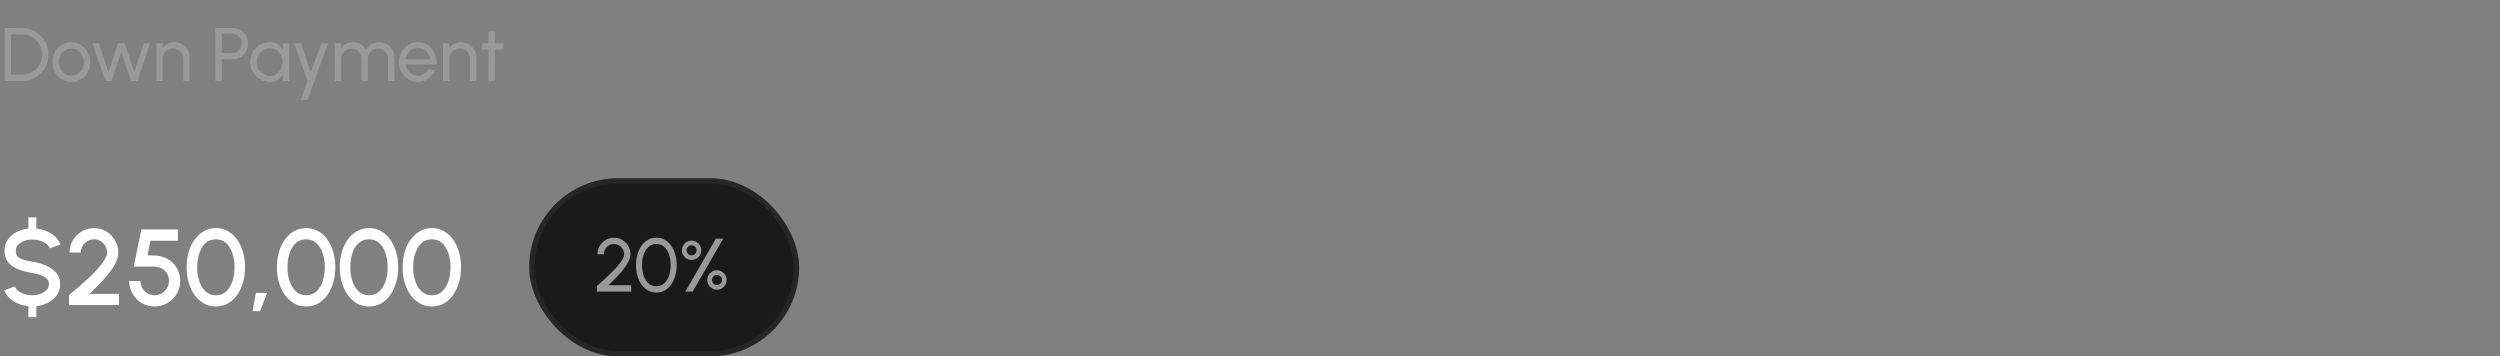 <svg xmlns="http://www.w3.org/2000/svg" width="463" height="66" viewBox="0 0 463 66" fill="none"><rect x="0" y="0" width="463" height="66" fill="#808080" stroke="none"/><g clip-path="url(#clip0_166_1108)"><path d="M0.84 15V5.2H4.081C4.758 5.2 5.392 5.328 5.985 5.585C6.578 5.837 7.098 6.189 7.546 6.642C7.994 7.09 8.344 7.61 8.596 8.203C8.853 8.791 8.981 9.423 8.981 10.1C8.981 10.777 8.853 11.411 8.596 12.004C8.344 12.592 7.994 13.112 7.546 13.565C7.098 14.013 6.578 14.365 5.985 14.622C5.392 14.874 4.758 15 4.081 15H0.84ZM2.016 13.824H4.081C4.594 13.824 5.075 13.728 5.523 13.537C5.976 13.341 6.372 13.073 6.713 12.732C7.054 12.391 7.32 11.997 7.511 11.549C7.707 11.096 7.805 10.613 7.805 10.1C7.805 9.587 7.707 9.106 7.511 8.658C7.32 8.205 7.051 7.809 6.706 7.468C6.365 7.127 5.971 6.861 5.523 6.67C5.075 6.474 4.594 6.376 4.081 6.376H2.016V13.824ZM13.203 15.182C12.559 15.182 11.971 15.016 11.439 14.685C10.912 14.354 10.489 13.91 10.172 13.355C9.86 12.795 9.703 12.177 9.703 11.5C9.703 10.987 9.794 10.508 9.976 10.065C10.158 9.617 10.408 9.225 10.725 8.889C11.047 8.548 11.421 8.282 11.845 8.091C12.27 7.9 12.723 7.804 13.203 7.804C13.847 7.804 14.433 7.97 14.96 8.301C15.492 8.632 15.915 9.078 16.227 9.638C16.544 10.198 16.703 10.819 16.703 11.5C16.703 12.009 16.612 12.485 16.43 12.928C16.248 13.371 15.996 13.763 15.674 14.104C15.357 14.44 14.986 14.704 14.561 14.895C14.141 15.086 13.688 15.182 13.203 15.182ZM13.203 14.006C13.642 14.006 14.036 13.892 14.386 13.663C14.741 13.43 15.018 13.124 15.219 12.746C15.425 12.363 15.527 11.948 15.527 11.5C15.527 11.043 15.422 10.623 15.212 10.24C15.007 9.857 14.729 9.552 14.379 9.323C14.029 9.094 13.637 8.98 13.203 8.98C12.764 8.98 12.37 9.097 12.02 9.33C11.67 9.559 11.393 9.864 11.187 10.247C10.982 10.63 10.879 11.047 10.879 11.5C10.879 11.967 10.984 12.391 11.194 12.774C11.404 13.152 11.687 13.453 12.041 13.677C12.396 13.896 12.783 14.006 13.203 14.006ZM20.662 15H19.472L17.127 8H18.275L20.081 13.341L21.866 8H23.077L24.869 13.341L26.654 8H27.816L25.471 15H24.274L22.461 9.61L20.662 15ZM35.137 10.646V15H33.961V10.905C33.961 10.55 33.875 10.228 33.702 9.939C33.53 9.65 33.299 9.421 33.009 9.253C32.72 9.08 32.398 8.994 32.043 8.994C31.693 8.994 31.371 9.08 31.077 9.253C30.788 9.421 30.557 9.65 30.384 9.939C30.212 10.228 30.125 10.55 30.125 10.905V15H28.949V8H30.125V8.875C30.373 8.548 30.685 8.289 31.063 8.098C31.441 7.902 31.852 7.804 32.295 7.804C32.818 7.804 33.294 7.932 33.723 8.189C34.157 8.441 34.5 8.782 34.752 9.211C35.009 9.64 35.137 10.119 35.137 10.646ZM39.901 15V5.2H43.135C43.662 5.2 44.136 5.328 44.556 5.585C44.98 5.842 45.316 6.189 45.563 6.628C45.816 7.062 45.941 7.547 45.941 8.084C45.941 8.63 45.813 9.122 45.556 9.561C45.304 9.995 44.964 10.34 44.535 10.597C44.11 10.849 43.643 10.975 43.135 10.975H41.077V15H39.901ZM41.077 9.799H43.029C43.347 9.799 43.636 9.722 43.898 9.568C44.163 9.409 44.373 9.197 44.528 8.931C44.686 8.66 44.766 8.357 44.766 8.021C44.766 7.68 44.686 7.377 44.528 7.111C44.373 6.84 44.163 6.628 43.898 6.474C43.636 6.315 43.347 6.236 43.029 6.236H41.077V9.799ZM52.378 8H53.554V15H52.378L52.329 13.817C52.11 14.223 51.806 14.552 51.419 14.804C51.036 15.056 50.579 15.182 50.047 15.182C49.534 15.182 49.053 15.086 48.605 14.895C48.157 14.699 47.761 14.431 47.415 14.09C47.075 13.745 46.809 13.348 46.617 12.9C46.426 12.452 46.33 11.969 46.33 11.451C46.33 10.952 46.423 10.48 46.61 10.037C46.797 9.594 47.056 9.206 47.387 8.875C47.723 8.539 48.111 8.278 48.549 8.091C48.988 7.9 49.459 7.804 49.963 7.804C50.514 7.804 50.997 7.935 51.412 8.196C51.828 8.453 52.163 8.786 52.42 9.197L52.378 8ZM50.026 14.041C50.488 14.041 50.887 13.929 51.223 13.705C51.564 13.476 51.825 13.168 52.007 12.781C52.194 12.394 52.287 11.967 52.287 11.5C52.287 11.024 52.194 10.595 52.007 10.212C51.821 9.825 51.557 9.519 51.216 9.295C50.88 9.066 50.483 8.952 50.026 8.952C49.564 8.952 49.144 9.066 48.766 9.295C48.388 9.524 48.087 9.832 47.863 10.219C47.644 10.602 47.534 11.029 47.534 11.5C47.534 11.971 47.648 12.401 47.877 12.788C48.106 13.171 48.409 13.476 48.787 13.705C49.165 13.929 49.578 14.041 50.026 14.041ZM59.529 8H60.776L56.947 18.5H55.7L56.968 15L54.455 8H55.742L57.556 13.383L59.529 8ZM62.008 15V8H63.184V8.875C63.431 8.548 63.742 8.289 64.115 8.098C64.493 7.902 64.904 7.804 65.347 7.804C65.865 7.804 66.339 7.93 66.768 8.182C67.197 8.434 67.536 8.768 67.783 9.183C68.03 8.768 68.366 8.434 68.791 8.182C69.22 7.93 69.692 7.804 70.205 7.804C70.732 7.804 71.211 7.932 71.64 8.189C72.069 8.441 72.41 8.782 72.662 9.211C72.919 9.64 73.047 10.119 73.047 10.646V15H71.871V10.926C71.871 10.581 71.787 10.261 71.619 9.967C71.451 9.673 71.225 9.437 70.94 9.26C70.655 9.083 70.34 8.994 69.995 8.994C69.65 8.994 69.335 9.078 69.05 9.246C68.765 9.409 68.539 9.638 68.371 9.932C68.203 10.221 68.119 10.553 68.119 10.926V15H66.943V10.926C66.943 10.553 66.859 10.221 66.691 9.932C66.523 9.638 66.294 9.409 66.005 9.246C65.72 9.078 65.405 8.994 65.06 8.994C64.719 8.994 64.404 9.083 64.115 9.26C63.83 9.437 63.604 9.673 63.436 9.967C63.268 10.261 63.184 10.581 63.184 10.926V15H62.008ZM77.393 15.182C76.749 15.182 76.161 15.016 75.629 14.685C75.101 14.354 74.679 13.91 74.362 13.355C74.049 12.795 73.893 12.177 73.893 11.5C73.893 10.987 73.984 10.508 74.166 10.065C74.348 9.617 74.597 9.225 74.915 8.889C75.237 8.548 75.61 8.282 76.035 8.091C76.459 7.9 76.912 7.804 77.393 7.804C77.92 7.804 78.403 7.911 78.842 8.126C79.285 8.336 79.663 8.63 79.976 9.008C80.293 9.386 80.529 9.825 80.683 10.324C80.841 10.823 80.9 11.358 80.858 11.927H75.146C75.202 12.324 75.332 12.678 75.538 12.991C75.743 13.299 76.004 13.544 76.322 13.726C76.644 13.908 77.001 14.001 77.393 14.006C77.813 14.006 78.193 13.899 78.534 13.684C78.874 13.465 79.15 13.166 79.36 12.788L80.557 13.068C80.277 13.689 79.854 14.197 79.29 14.594C78.725 14.986 78.093 15.182 77.393 15.182ZM75.111 11.003H79.675C79.637 10.611 79.511 10.254 79.297 9.932C79.082 9.605 78.809 9.344 78.478 9.148C78.146 8.952 77.785 8.854 77.393 8.854C77.001 8.854 76.641 8.95 76.315 9.141C75.988 9.332 75.717 9.591 75.503 9.918C75.293 10.24 75.162 10.602 75.111 11.003ZM88.225 10.646V15H87.049V10.905C87.049 10.55 86.963 10.228 86.79 9.939C86.618 9.65 86.387 9.421 86.097 9.253C85.808 9.08 85.486 8.994 85.131 8.994C84.781 8.994 84.459 9.08 84.165 9.253C83.876 9.421 83.645 9.65 83.472 9.939C83.3 10.228 83.213 10.55 83.213 10.905V15H82.037V8H83.213V8.875C83.461 8.548 83.773 8.289 84.151 8.098C84.529 7.902 84.94 7.804 85.383 7.804C85.906 7.804 86.382 7.932 86.811 8.189C87.245 8.441 87.588 8.782 87.84 9.211C88.097 9.64 88.225 10.119 88.225 10.646ZM93.251 9.176H91.662L91.655 15H90.479L90.486 9.176H89.282V8H90.486L90.479 5.802H91.655L91.662 8H93.251V9.176Z" fill="#999999"></path><path d="M5.99 44.36C5.457 44.353 4.957 44.44 4.49 44.62C4.03 44.793 3.653 45.033 3.36 45.34C3.067 45.647 2.92 46.003 2.92 46.41C2.92 46.91 3.057 47.29 3.33 47.55C3.603 47.81 3.97 48.003 4.43 48.13C4.897 48.25 5.417 48.36 5.99 48.46C6.91 48.607 7.76 48.85 8.54 49.19C9.327 49.53 9.957 49.983 10.43 50.55C10.91 51.11 11.15 51.8 11.15 52.62C11.15 53.373 10.95 54.043 10.55 54.63C10.15 55.21 9.613 55.68 8.94 56.04C8.273 56.393 7.537 56.617 6.73 56.71V58.74H5.26V56.71C4.587 56.643 3.947 56.483 3.34 56.23C2.74 55.977 2.217 55.64 1.77 55.22C1.323 54.8 1 54.313 0.8 53.76L2.75 53.03C2.863 53.35 3.08 53.637 3.4 53.89C3.727 54.137 4.113 54.33 4.56 54.47C5.013 54.61 5.49 54.68 5.99 54.68C6.523 54.68 7.023 54.593 7.49 54.42C7.963 54.247 8.343 54.007 8.63 53.7C8.923 53.393 9.07 53.033 9.07 52.62C9.07 52.193 8.917 51.843 8.61 51.57C8.31 51.297 7.923 51.08 7.45 50.92C6.983 50.76 6.497 50.64 5.99 50.56C5.01 50.4 4.13 50.167 3.35 49.86C2.577 49.553 1.963 49.123 1.51 48.57C1.063 48.017 0.84 47.297 0.84 46.41C0.84 45.657 1.04 44.987 1.44 44.4C1.84 43.813 2.373 43.343 3.04 42.99C3.713 42.63 4.453 42.407 5.26 42.32V40.26H6.73V42.32C7.383 42.387 8.01 42.547 8.61 42.8C9.217 43.053 9.747 43.39 10.2 43.81C10.653 44.223 10.983 44.717 11.19 45.29L9.22 46C9.107 45.673 8.89 45.39 8.57 45.15C8.25 44.903 7.863 44.71 7.41 44.57C6.963 44.43 6.49 44.36 5.99 44.36ZM12.792 56.5V54.65C13.265 54.257 13.809 53.8 14.422 53.28C15.036 52.753 15.659 52.197 16.292 51.61C16.925 51.017 17.509 50.427 18.042 49.84C18.576 49.247 19.006 48.687 19.332 48.16C19.666 47.627 19.832 47.163 19.832 46.77C19.832 46.323 19.722 45.917 19.502 45.55C19.289 45.177 18.999 44.88 18.632 44.66C18.265 44.433 17.859 44.32 17.412 44.32C16.965 44.32 16.555 44.433 16.182 44.66C15.816 44.88 15.519 45.177 15.292 45.55C15.072 45.917 14.962 46.323 14.962 46.77H12.882C12.882 45.923 13.089 45.16 13.502 44.48C13.922 43.793 14.472 43.25 15.152 42.85C15.839 42.443 16.592 42.24 17.412 42.24C18.239 42.24 18.992 42.443 19.672 42.85C20.352 43.257 20.895 43.803 21.302 44.49C21.709 45.17 21.912 45.93 21.912 46.77C21.912 47.237 21.816 47.717 21.622 48.21C21.429 48.703 21.159 49.207 20.812 49.72C20.472 50.233 20.076 50.753 19.622 51.28C19.169 51.807 18.682 52.333 18.162 52.86C17.642 53.387 17.112 53.907 16.572 54.42H22.032V56.5H12.792ZM28.653 56.76C27.766 56.76 26.963 56.547 26.243 56.12C25.529 55.687 24.963 55.113 24.543 54.4C24.129 53.68 23.923 52.893 23.923 52.04H26.003C26.003 52.527 26.123 52.97 26.363 53.37C26.603 53.77 26.923 54.09 27.323 54.33C27.723 54.563 28.166 54.68 28.653 54.68C29.133 54.68 29.573 54.563 29.973 54.33C30.373 54.09 30.693 53.77 30.933 53.37C31.173 52.97 31.293 52.527 31.293 52.04C31.293 51.553 31.183 51.11 30.963 50.71C30.743 50.303 30.413 49.98 29.973 49.74C29.533 49.493 28.973 49.37 28.293 49.37H24.763L26.183 42.5H32.953V44.58H27.873L27.323 47.29L28.533 47.31C29.486 47.33 30.323 47.55 31.043 47.97C31.769 48.383 32.339 48.943 32.753 49.65C33.166 50.35 33.373 51.147 33.373 52.04C33.373 52.687 33.249 53.297 33.003 53.87C32.756 54.437 32.416 54.937 31.983 55.37C31.556 55.803 31.056 56.143 30.483 56.39C29.916 56.637 29.306 56.76 28.653 56.76ZM39.995 56.76C39.168 56.76 38.422 56.573 37.755 56.2C37.095 55.82 36.525 55.297 36.045 54.63C35.565 53.963 35.198 53.193 34.945 52.32C34.691 51.44 34.565 50.5 34.565 49.5C34.565 48.5 34.691 47.56 34.945 46.68C35.198 45.8 35.565 45.03 36.045 44.37C36.525 43.703 37.095 43.183 37.755 42.81C38.422 42.43 39.168 42.24 39.995 42.24C40.808 42.24 41.548 42.43 42.215 42.81C42.882 43.183 43.448 43.703 43.915 44.37C44.388 45.03 44.752 45.8 45.005 46.68C45.258 47.56 45.385 48.5 45.385 49.5C45.385 50.5 45.258 51.44 45.005 52.32C44.752 53.193 44.388 53.963 43.915 54.63C43.448 55.297 42.882 55.82 42.215 56.2C41.548 56.573 40.808 56.76 39.995 56.76ZM39.995 54.68C40.761 54.68 41.398 54.44 41.905 53.96C42.418 53.473 42.801 52.837 43.055 52.05C43.308 51.263 43.435 50.413 43.435 49.5C43.435 48.54 43.301 47.67 43.035 46.89C42.775 46.103 42.388 45.48 41.875 45.02C41.368 44.553 40.742 44.32 39.995 44.32C39.401 44.32 38.885 44.46 38.445 44.74C38.011 45.02 37.651 45.403 37.365 45.89C37.085 46.377 36.871 46.93 36.725 47.55C36.585 48.17 36.515 48.82 36.515 49.5C36.515 50.413 36.645 51.263 36.905 52.05C37.165 52.837 37.551 53.473 38.065 53.96C38.585 54.44 39.228 54.68 39.995 54.68ZM46.777 57.62L47.397 54.24H49.477L48.157 57.62H46.777ZM56.714 56.76C55.887 56.76 55.14 56.573 54.474 56.2C53.814 55.82 53.244 55.297 52.764 54.63C52.284 53.963 51.917 53.193 51.664 52.32C51.41 51.44 51.284 50.5 51.284 49.5C51.284 48.5 51.41 47.56 51.664 46.68C51.917 45.8 52.284 45.03 52.764 44.37C53.244 43.703 53.814 43.183 54.474 42.81C55.14 42.43 55.887 42.24 56.714 42.24C57.527 42.24 58.267 42.43 58.934 42.81C59.6 43.183 60.167 43.703 60.634 44.37C61.107 45.03 61.47 45.8 61.724 46.68C61.977 47.56 62.104 48.5 62.104 49.5C62.104 50.5 61.977 51.44 61.724 52.32C61.47 53.193 61.107 53.963 60.634 54.63C60.167 55.297 59.6 55.82 58.934 56.2C58.267 56.573 57.527 56.76 56.714 56.76ZM56.714 54.68C57.48 54.68 58.117 54.44 58.624 53.96C59.137 53.473 59.52 52.837 59.774 52.05C60.027 51.263 60.154 50.413 60.154 49.5C60.154 48.54 60.02 47.67 59.754 46.89C59.494 46.103 59.107 45.48 58.594 45.02C58.087 44.553 57.46 44.32 56.714 44.32C56.12 44.32 55.604 44.46 55.164 44.74C54.73 45.02 54.37 45.403 54.084 45.89C53.804 46.377 53.59 46.93 53.444 47.55C53.304 48.17 53.234 48.82 53.234 49.5C53.234 50.413 53.364 51.263 53.624 52.05C53.884 52.837 54.27 53.473 54.784 53.96C55.304 54.44 55.947 54.68 56.714 54.68ZM68.354 56.76C67.528 56.76 66.781 56.573 66.114 56.2C65.454 55.82 64.884 55.297 64.404 54.63C63.924 53.963 63.558 53.193 63.304 52.32C63.051 51.44 62.924 50.5 62.924 49.5C62.924 48.5 63.051 47.56 63.304 46.68C63.558 45.8 63.924 45.03 64.404 44.37C64.884 43.703 65.454 43.183 66.114 42.81C66.781 42.43 67.528 42.24 68.354 42.24C69.168 42.24 69.908 42.43 70.574 42.81C71.241 43.183 71.808 43.703 72.274 44.37C72.748 45.03 73.111 45.8 73.364 46.68C73.618 47.56 73.744 48.5 73.744 49.5C73.744 50.5 73.618 51.44 73.364 52.32C73.111 53.193 72.748 53.963 72.274 54.63C71.808 55.297 71.241 55.82 70.574 56.2C69.908 56.573 69.168 56.76 68.354 56.76ZM68.354 54.68C69.121 54.68 69.758 54.44 70.264 53.96C70.778 53.473 71.161 52.837 71.414 52.05C71.668 51.263 71.794 50.413 71.794 49.5C71.794 48.54 71.661 47.67 71.394 46.89C71.134 46.103 70.748 45.48 70.234 45.02C69.728 44.553 69.101 44.32 68.354 44.32C67.761 44.32 67.244 44.46 66.804 44.74C66.371 45.02 66.011 45.403 65.724 45.89C65.444 46.377 65.231 46.93 65.084 47.55C64.944 48.17 64.874 48.82 64.874 49.5C64.874 50.413 65.004 51.263 65.264 52.05C65.524 52.837 65.911 53.473 66.424 53.96C66.944 54.44 67.588 54.68 68.354 54.68ZM79.995 56.76C79.168 56.76 78.421 56.573 77.755 56.2C77.095 55.82 76.525 55.297 76.045 54.63C75.565 53.963 75.198 53.193 74.945 52.32C74.692 51.44 74.565 50.5 74.565 49.5C74.565 48.5 74.692 47.56 74.945 46.68C75.198 45.8 75.565 45.03 76.045 44.37C76.525 43.703 77.095 43.183 77.755 42.81C78.421 42.43 79.168 42.24 79.995 42.24C80.808 42.24 81.548 42.43 82.215 42.81C82.882 43.183 83.448 43.703 83.915 44.37C84.388 45.03 84.751 45.8 85.005 46.68C85.258 47.56 85.385 48.5 85.385 49.5C85.385 50.5 85.258 51.44 85.005 52.32C84.751 53.193 84.388 53.963 83.915 54.63C83.448 55.297 82.882 55.82 82.215 56.2C81.548 56.573 80.808 56.76 79.995 56.76ZM79.995 54.68C80.761 54.68 81.398 54.44 81.905 53.96C82.418 53.473 82.802 52.837 83.055 52.05C83.308 51.263 83.435 50.413 83.435 49.5C83.435 48.54 83.302 47.67 83.035 46.89C82.775 46.103 82.388 45.48 81.875 45.02C81.368 44.553 80.742 44.32 79.995 44.32C79.401 44.32 78.885 44.46 78.445 44.74C78.011 45.02 77.651 45.403 77.365 45.89C77.085 46.377 76.871 46.93 76.725 47.55C76.585 48.17 76.515 48.82 76.515 49.5C76.515 50.413 76.645 51.263 76.905 52.05C77.165 52.837 77.552 53.473 78.065 53.96C78.585 54.44 79.228 54.68 79.995 54.68Z" fill="white"></path><rect x="98.5" y="33.5" width="49" height="32" rx="16" fill="#1A1A1A"></rect><rect x="98.5" y="33.5" width="49" height="32" rx="16" stroke="#262626"></rect><path d="M110.56 54V52.957C110.919 52.635 111.323 52.276 111.771 51.879C112.219 51.478 112.665 51.06 113.108 50.626C113.556 50.187 113.967 49.753 114.34 49.324C114.713 48.895 115.014 48.489 115.243 48.106C115.472 47.719 115.586 47.38 115.586 47.091C115.586 46.746 115.502 46.431 115.334 46.146C115.166 45.857 114.94 45.626 114.655 45.453C114.375 45.28 114.062 45.194 113.717 45.194C113.372 45.194 113.054 45.28 112.765 45.453C112.48 45.626 112.252 45.857 112.079 46.146C111.911 46.431 111.827 46.746 111.827 47.091H110.651C110.651 46.517 110.791 45.999 111.071 45.537C111.351 45.07 111.722 44.702 112.184 44.431C112.646 44.156 113.157 44.018 113.717 44.018C114.277 44.018 114.786 44.156 115.243 44.431C115.705 44.706 116.074 45.077 116.349 45.544C116.624 46.006 116.762 46.522 116.762 47.091C116.762 47.418 116.683 47.77 116.524 48.148C116.365 48.521 116.148 48.906 115.873 49.303C115.598 49.7 115.285 50.101 114.935 50.507C114.585 50.908 114.216 51.305 113.829 51.697C113.442 52.089 113.057 52.465 112.674 52.824H116.888V54H110.56ZM121.562 54.182C120.979 54.182 120.456 54.051 119.994 53.79C119.532 53.524 119.135 53.158 118.804 52.691C118.473 52.224 118.221 51.685 118.048 51.074C117.875 50.458 117.789 49.8 117.789 49.1C117.789 48.4 117.875 47.742 118.048 47.126C118.221 46.51 118.473 45.971 118.804 45.509C119.135 45.042 119.532 44.678 119.994 44.417C120.456 44.151 120.979 44.018 121.562 44.018C122.141 44.018 122.661 44.151 123.123 44.417C123.59 44.678 123.984 45.042 124.306 45.509C124.633 45.971 124.882 46.51 125.055 47.126C125.232 47.742 125.321 48.4 125.321 49.1C125.321 49.8 125.232 50.458 125.055 51.074C124.882 51.685 124.633 52.224 124.306 52.691C123.984 53.158 123.59 53.524 123.123 53.79C122.661 54.051 122.141 54.182 121.562 54.182ZM121.562 53.006C122.145 53.006 122.633 52.826 123.025 52.467C123.422 52.103 123.718 51.625 123.914 51.032C124.11 50.439 124.208 49.795 124.208 49.1C124.208 48.367 124.105 47.707 123.9 47.119C123.699 46.526 123.401 46.057 123.004 45.712C122.612 45.367 122.131 45.194 121.562 45.194C121.114 45.194 120.722 45.299 120.386 45.509C120.055 45.719 119.779 46.006 119.56 46.37C119.341 46.734 119.175 47.152 119.063 47.623C118.956 48.09 118.902 48.582 118.902 49.1C118.902 49.795 119.002 50.442 119.203 51.039C119.404 51.632 119.7 52.108 120.092 52.467C120.489 52.826 120.979 53.006 121.562 53.006ZM126.926 54L132.582 44.2H133.94L128.284 54H126.926ZM128.088 48.141C127.757 48.141 127.456 48.062 127.185 47.903C126.919 47.744 126.705 47.53 126.541 47.259C126.378 46.988 126.296 46.687 126.296 46.356C126.296 46.015 126.378 45.712 126.541 45.446C126.705 45.175 126.922 44.961 127.192 44.802C127.463 44.643 127.762 44.564 128.088 44.564C128.415 44.564 128.714 44.646 128.984 44.809C129.255 44.968 129.47 45.182 129.628 45.453C129.792 45.719 129.873 46.02 129.873 46.356C129.873 46.692 129.792 46.995 129.628 47.266C129.465 47.532 129.248 47.744 128.977 47.903C128.707 48.062 128.41 48.141 128.088 48.141ZM128.088 47.28C128.345 47.28 128.562 47.191 128.739 47.014C128.921 46.832 129.012 46.613 129.012 46.356C129.012 46.095 128.921 45.875 128.739 45.698C128.562 45.516 128.345 45.425 128.088 45.425C127.832 45.425 127.612 45.516 127.43 45.698C127.248 45.875 127.157 46.095 127.157 46.356C127.157 46.613 127.248 46.832 127.43 47.014C127.612 47.191 127.832 47.28 128.088 47.28ZM132.785 53.643C132.459 53.643 132.158 53.561 131.882 53.398C131.612 53.23 131.395 53.011 131.231 52.74C131.073 52.465 130.993 52.168 130.993 51.851C130.993 51.515 131.075 51.212 131.238 50.941C131.406 50.67 131.626 50.456 131.896 50.297C132.167 50.138 132.463 50.059 132.785 50.059C133.121 50.059 133.425 50.143 133.695 50.311C133.966 50.474 134.181 50.691 134.339 50.962C134.498 51.233 134.577 51.529 134.577 51.851C134.577 52.182 134.496 52.483 134.332 52.754C134.174 53.025 133.959 53.242 133.688 53.405C133.418 53.564 133.117 53.643 132.785 53.643ZM132.785 52.782C133.042 52.782 133.261 52.691 133.443 52.509C133.625 52.327 133.716 52.108 133.716 51.851C133.716 51.594 133.625 51.375 133.443 51.193C133.261 51.011 133.042 50.92 132.785 50.92C132.529 50.92 132.309 51.011 132.127 51.193C131.945 51.375 131.854 51.594 131.854 51.851C131.854 52.108 131.945 52.327 132.127 52.509C132.309 52.691 132.529 52.782 132.785 52.782Z" fill="#999999"></path></g><defs><clipPath id="clip0_166_1108"><rect width="462.5" height="66" fill="white"></rect></clipPath></defs></svg>